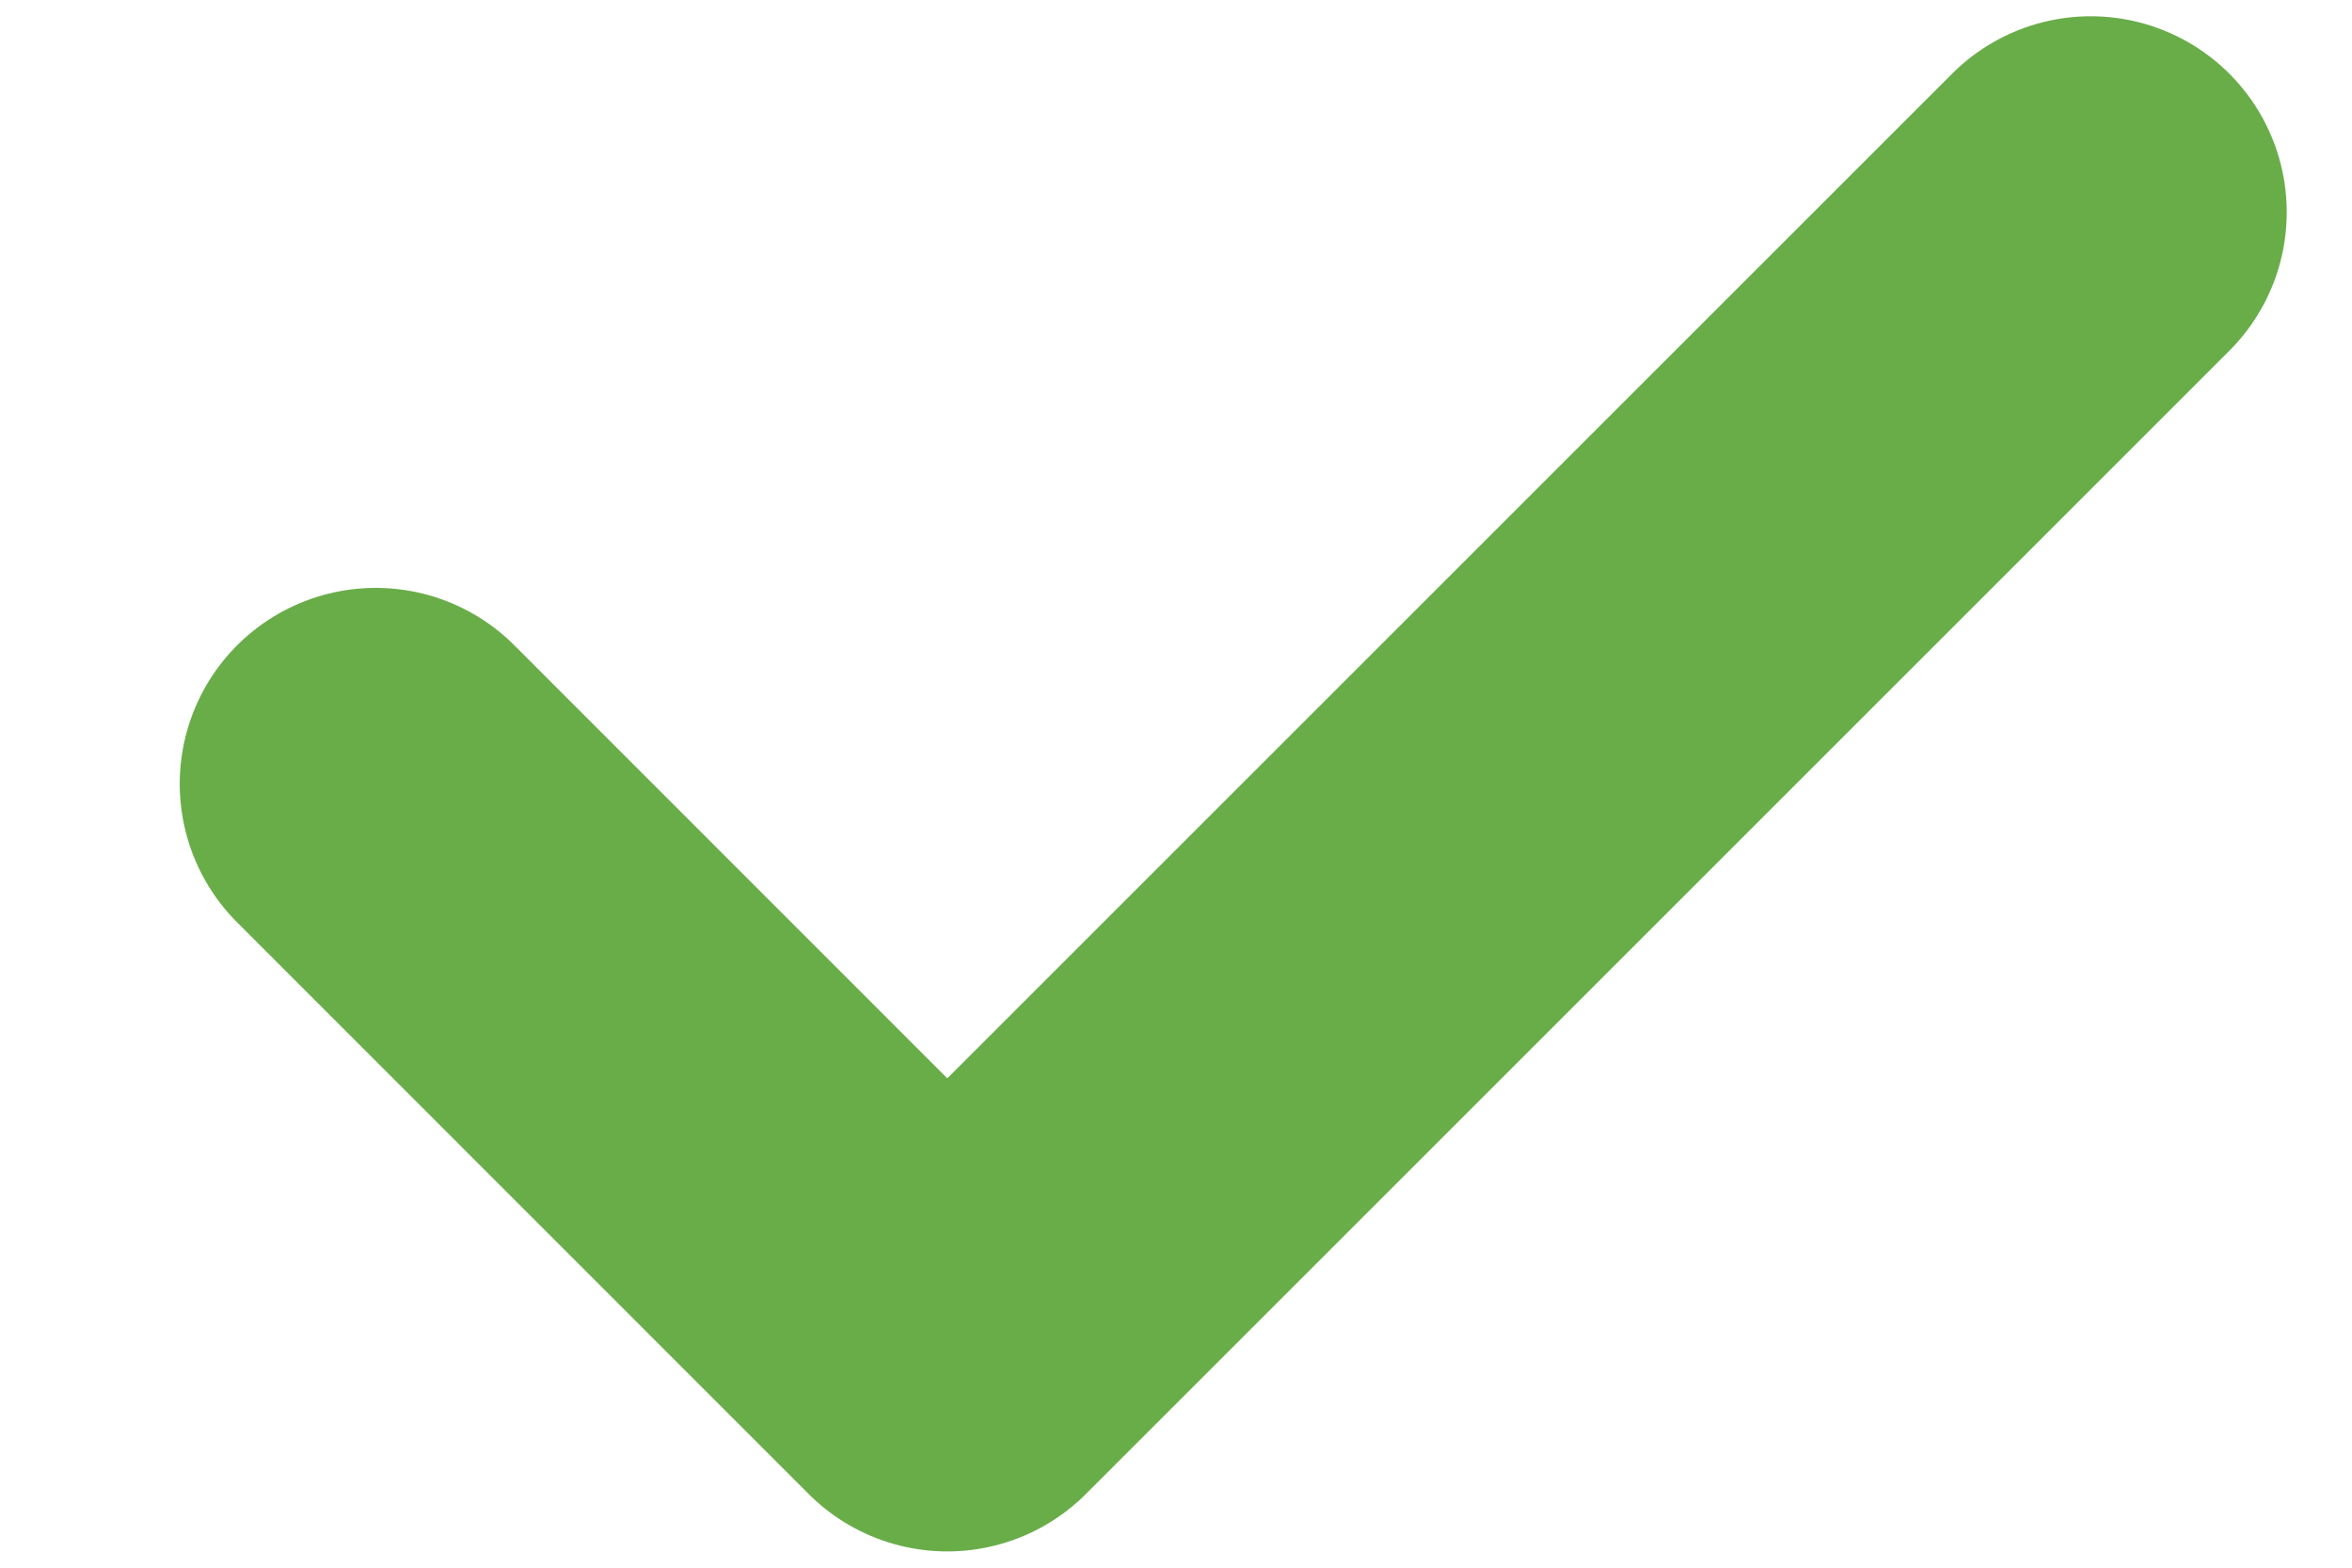 <svg width="12" height="8" viewBox="0 0 12 8" fill="none" xmlns="http://www.w3.org/2000/svg">
    <path d="M1.917 4L4.833 6.917L10.667 1.083" stroke="#69AD49" stroke-width="2" stroke-linecap="round" stroke-linejoin="round"/>
</svg>

